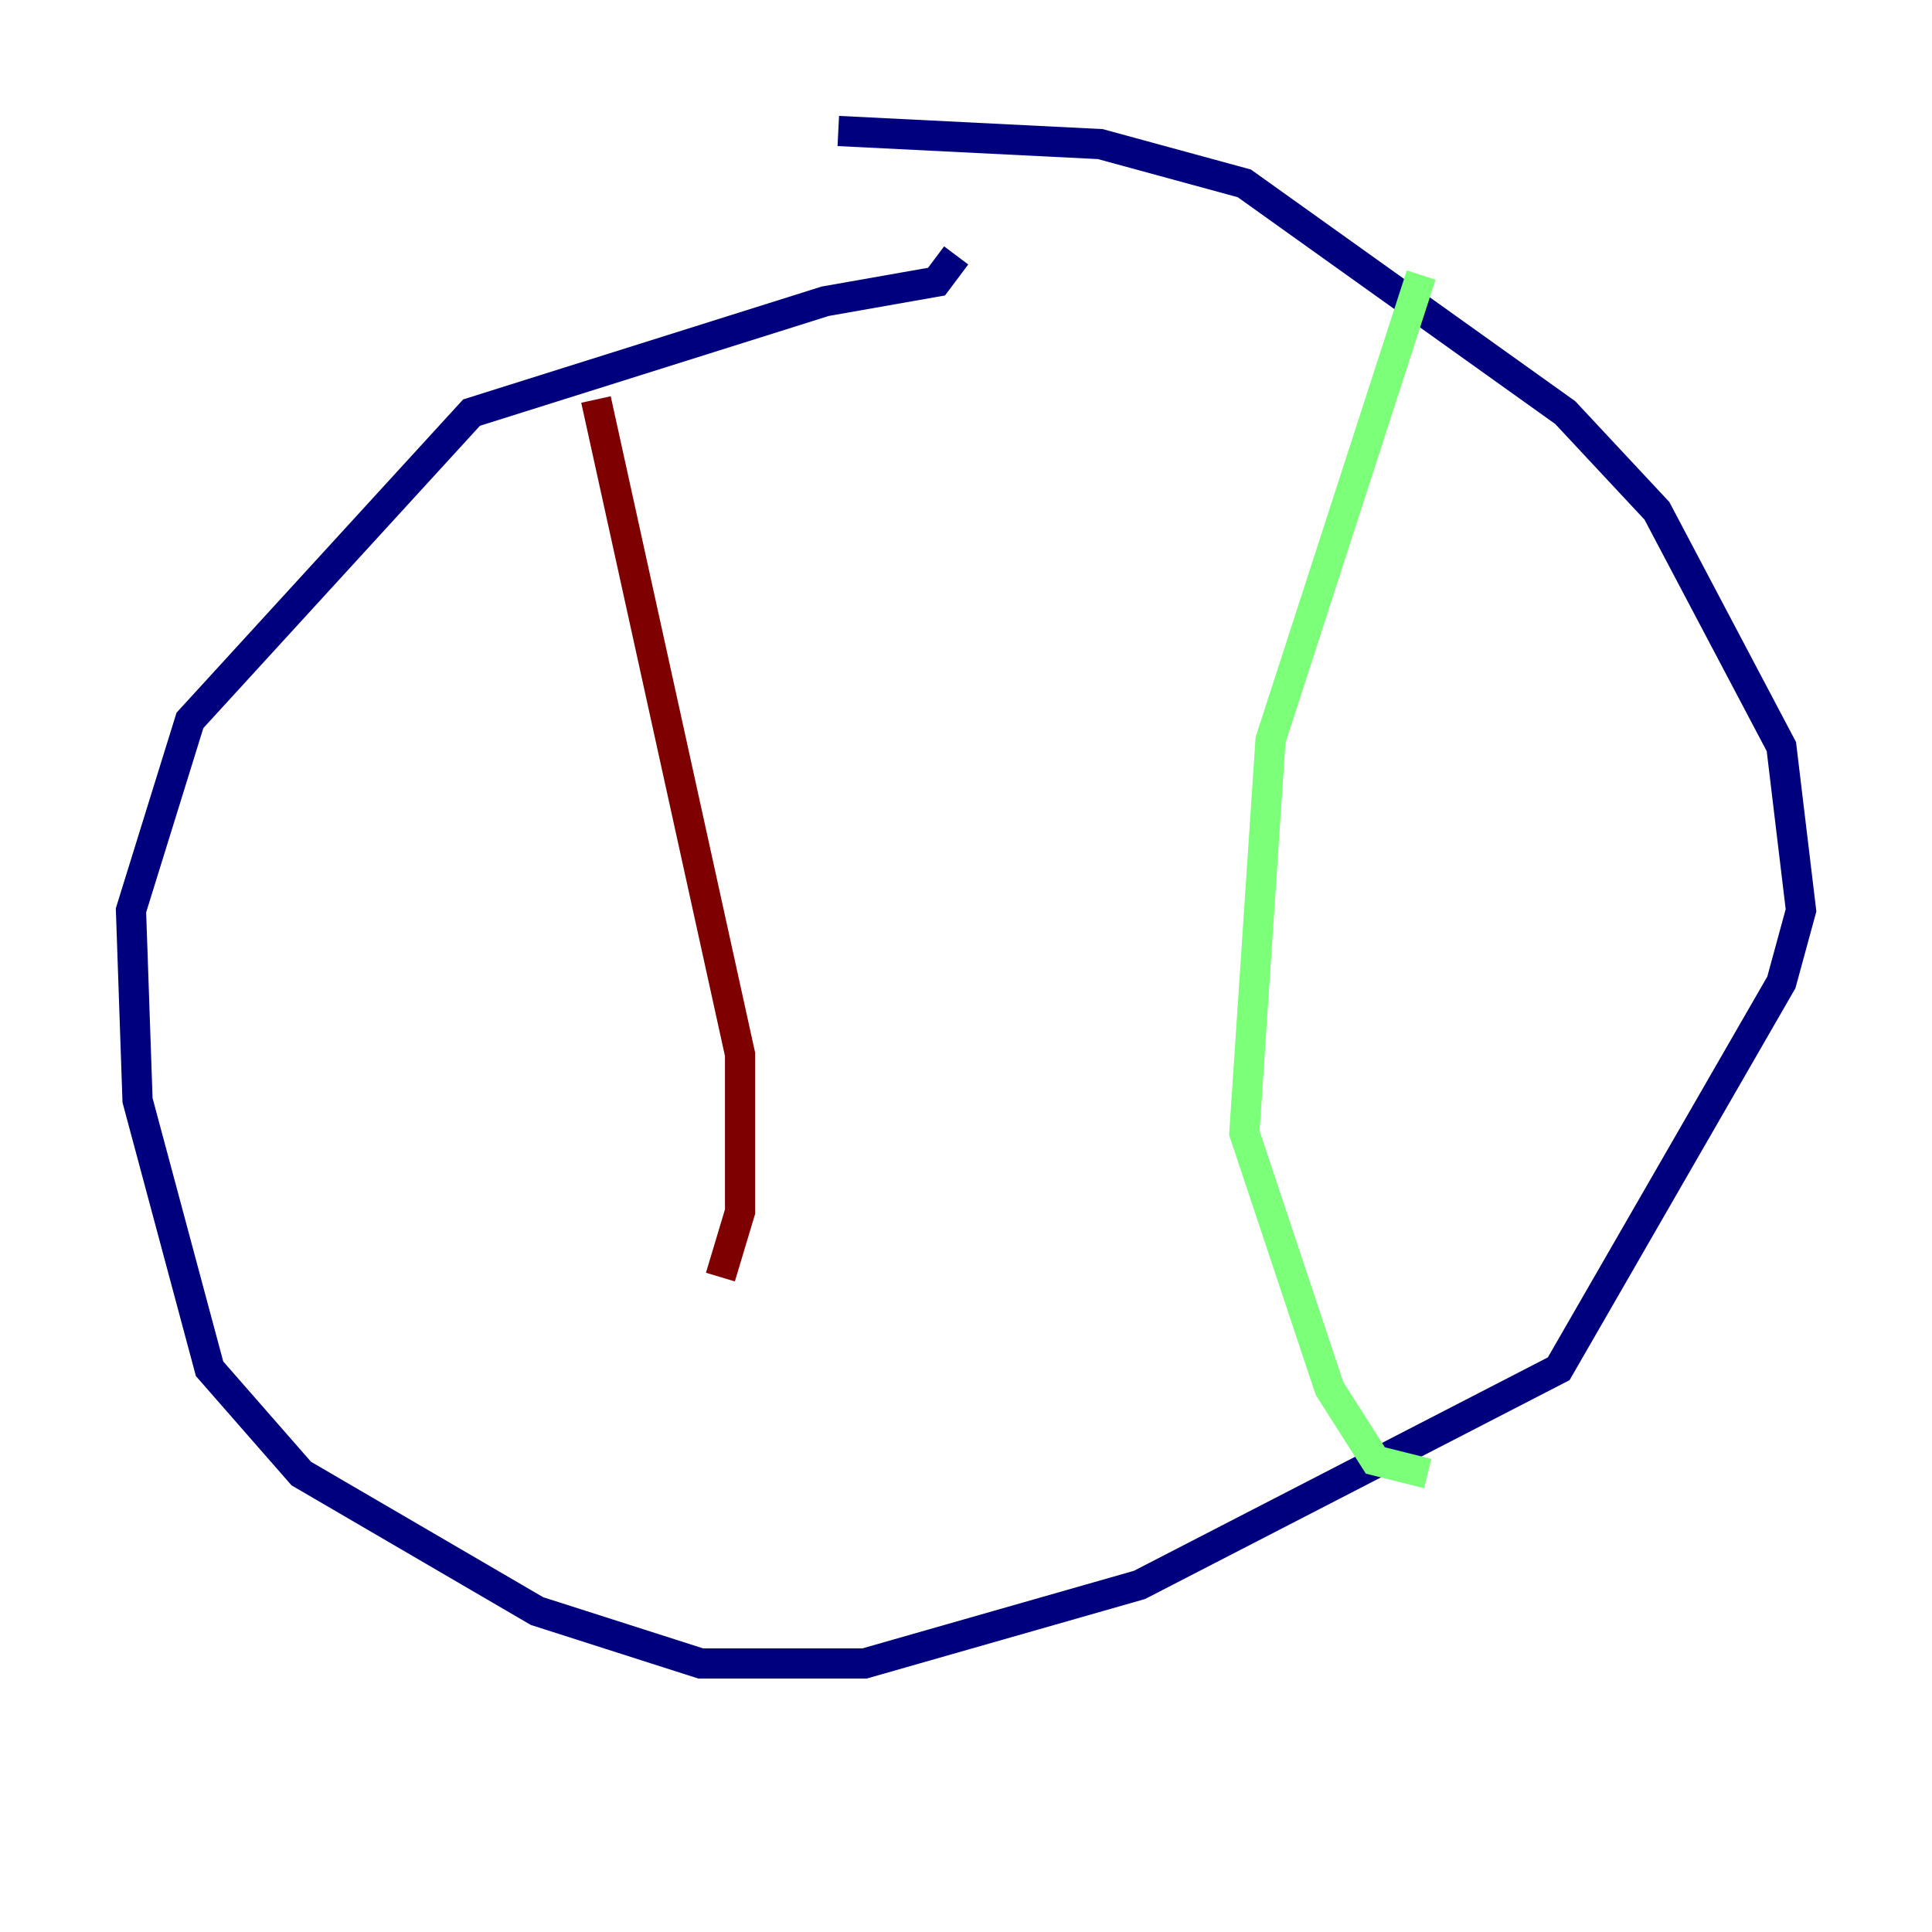 <?xml version="1.0" encoding="utf-8" ?>
<svg baseProfile="tiny" height="128" version="1.2" viewBox="0,0,128,128" width="128" xmlns="http://www.w3.org/2000/svg" xmlns:ev="http://www.w3.org/2001/xml-events" xmlns:xlink="http://www.w3.org/1999/xlink"><defs /><polyline fill="none" points="55.539,8.678 72.895,9.546 82.441,12.149 103.702,27.336 109.776,33.844 118.02,49.464 119.322,60.312 118.02,65.085 103.268,90.685 75.498,105.003 57.275,110.21 46.427,110.21 35.58,106.739 19.959,97.627 13.885,90.685 9.112,72.895 8.678,60.312 12.583,47.729 31.241,27.336 54.671,19.959 62.047,18.658 63.349,16.922" stroke="#00007f" stroke-width="2" /><polyline fill="none" points="94.156,18.224 84.176,49.031 82.441,75.064 88.081,91.986 91.119,96.759 94.59,97.627" stroke="#7cff79" stroke-width="2" /><polyline fill="none" points="39.485,26.468 49.031,69.858 49.031,80.271 47.729,84.61" stroke="#7f0000" stroke-width="2" /></svg>